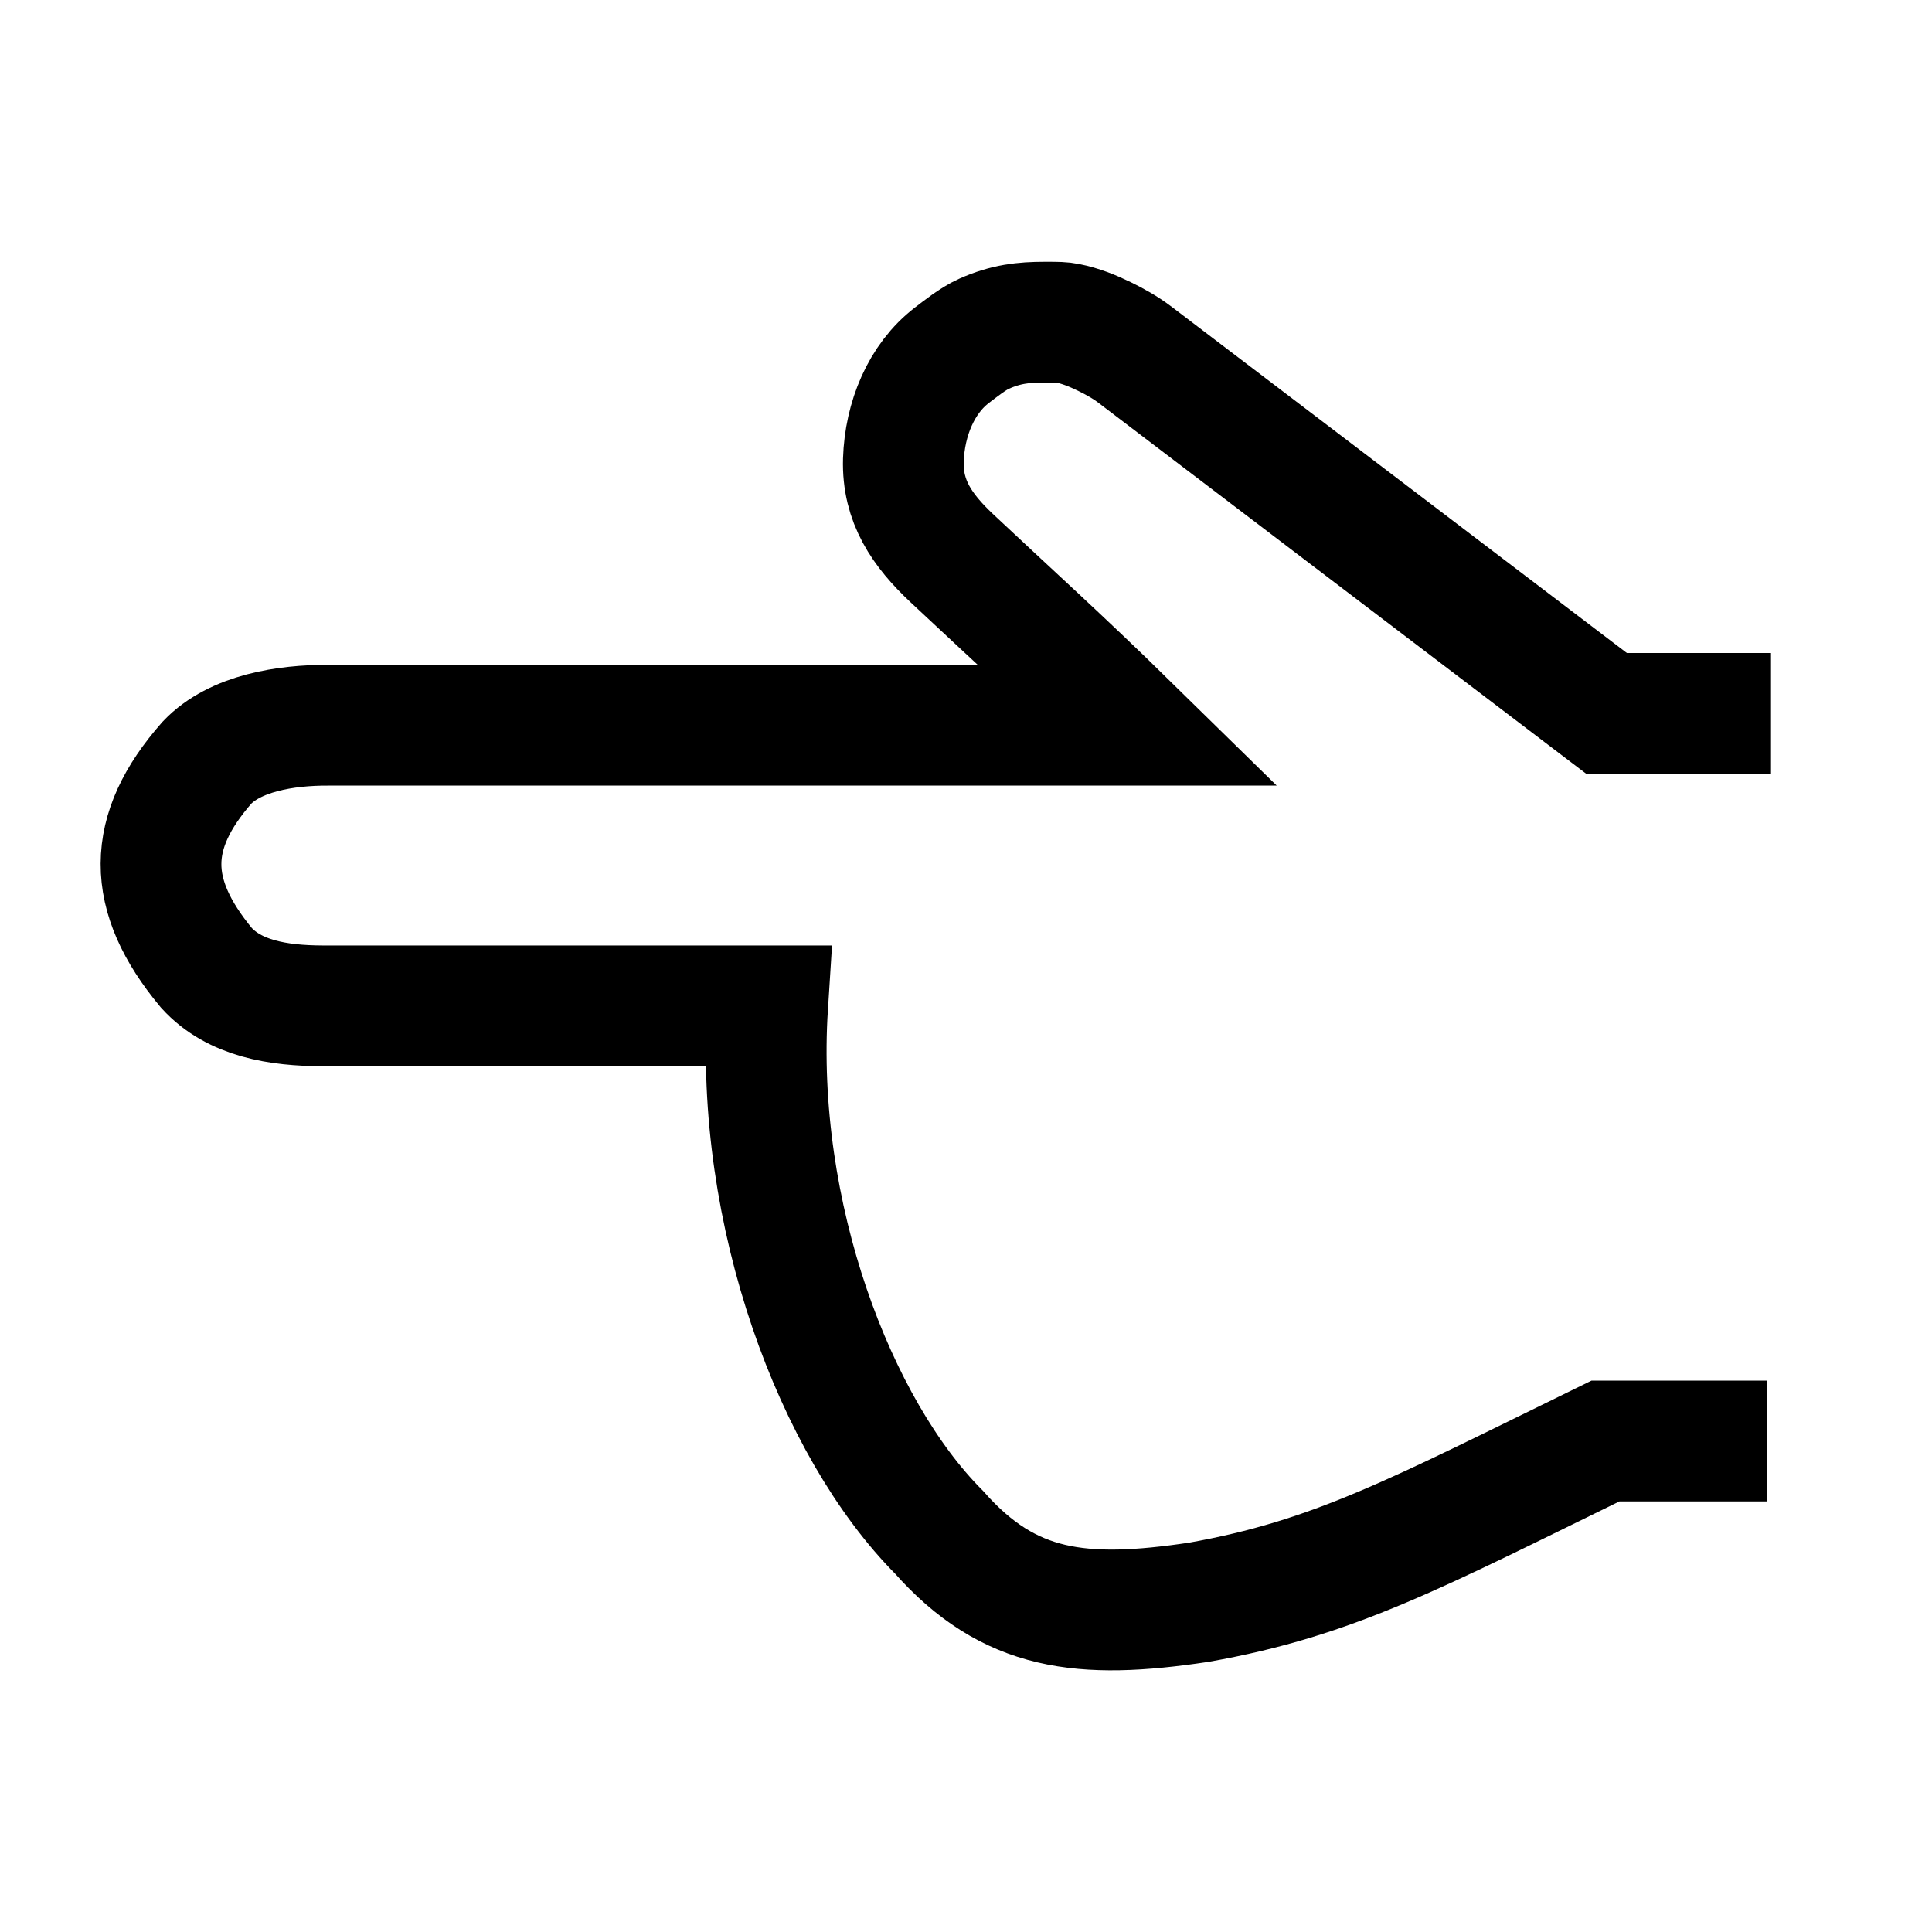 <svg width="24" height="24" viewBox="0 0 24 24" fill="none" xmlns="http://www.w3.org/2000/svg">
    <path d="M22 8.862L19.957 8.862L14.102 4.409C13.983 4.318 13.851 4.244 13.717 4.179C13.571 4.108 13.42 4.047 13.261 4.016C13.19 4.002 13.148 4.002 12.976 4.002L12.974 4.002C12.713 4.002 12.495 4.025 12.222 4.147C12.087 4.207 11.921 4.34 11.825 4.413C11.446 4.703 11.238 5.203 11.222 5.717C11.207 6.228 11.454 6.587 11.826 6.936C12.557 7.623 13.19 8.191 14.024 9.009L4.076 9.009C3.546 9.007 2.919 9.108 2.571 9.474C1.814 10.335 1.808 11.113 2.564 12.023C2.912 12.406 3.459 12.493 4.002 12.495L9.536 12.495C9.37 15.082 10.379 17.743 11.665 19.034C12.537 20.02 13.437 20.122 14.891 19.904C16.57 19.606 17.586 19.053 19.943 17.901L21.947 17.901" stroke="currentColor" stroke-width="1.5"/>
</svg>
